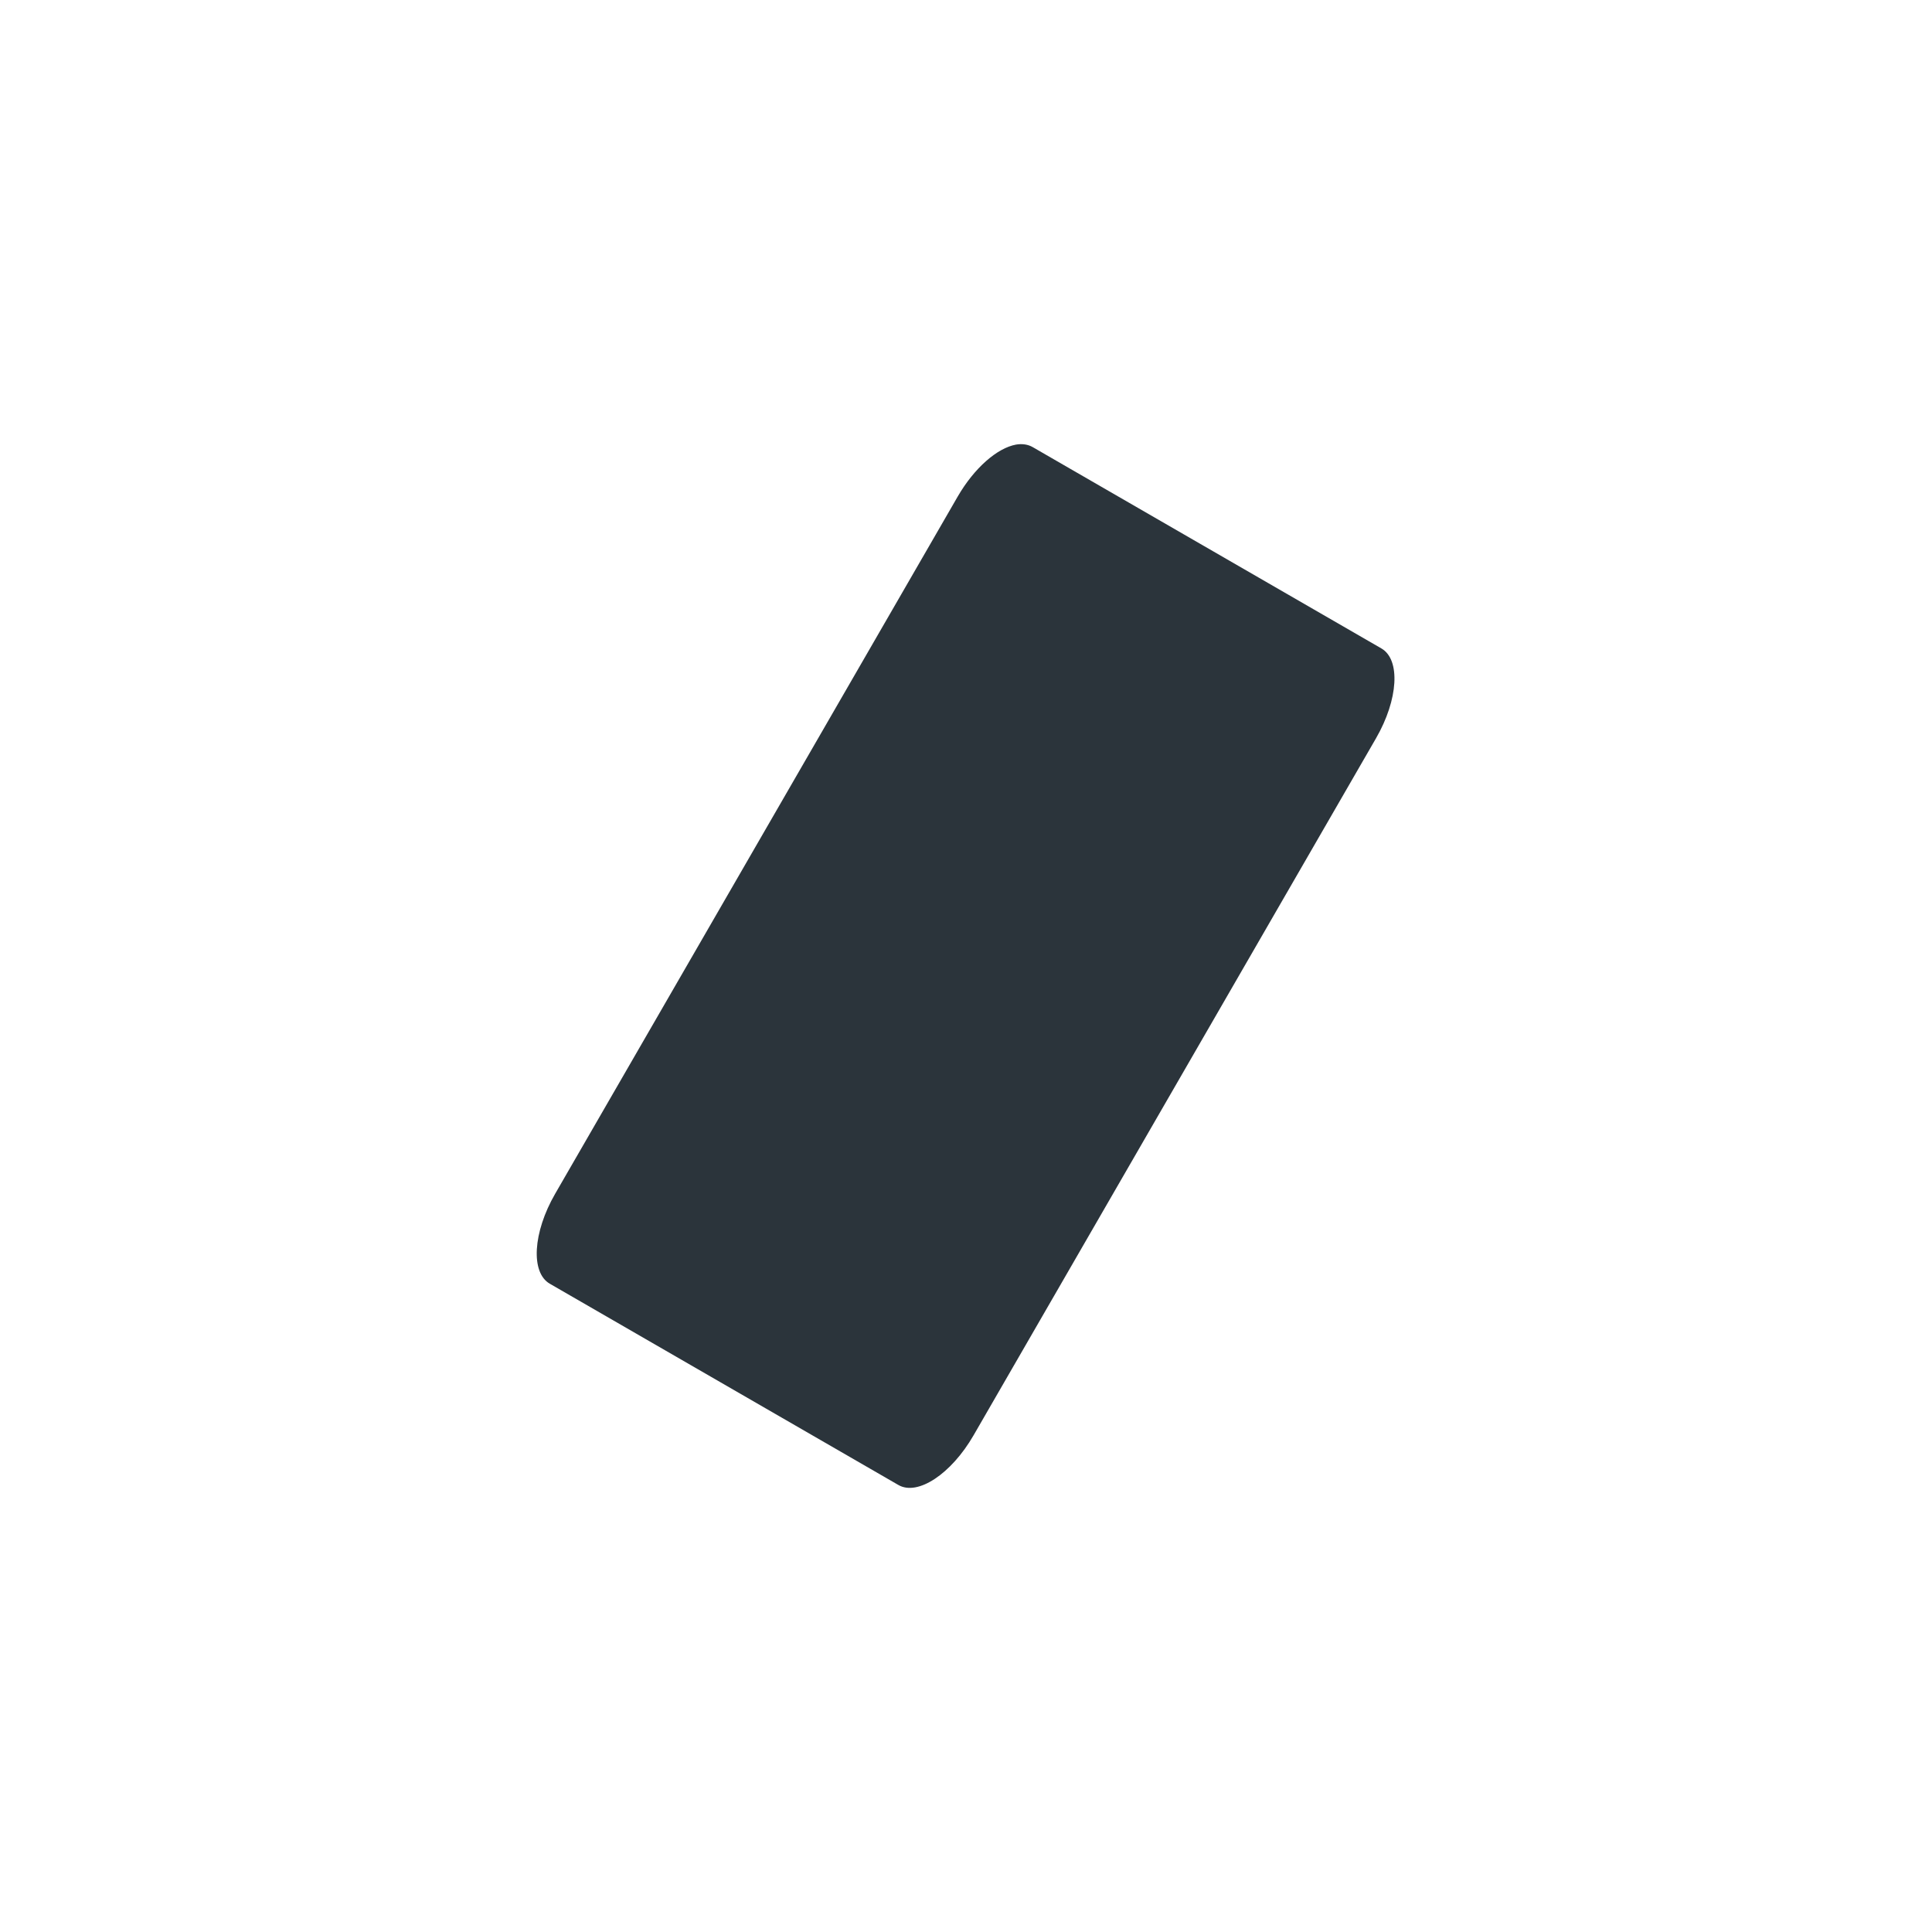 <svg xmlns="http://www.w3.org/2000/svg" width="24" height="24" viewBox="0 0 24 24">
 <defs>
  <style id="current-color-scheme" type="text/css">
   .ColorScheme-Text { color:#2b343b; } .ColorScheme-Highlight { color:#4285f4; }
  </style>
 </defs>
 <path style="fill:currentColor" class="ColorScheme-Text" d="M 8.621 1.523 C 8.39 1.565 8.104 1.81 7.896 2.17 L 2.896 10.83 C 2.619 11.31 2.59 11.809 2.83 11.947 L 7.16 14.447 C 7.4 14.586 7.817 14.31 8.094 13.83 L 13.094 5.17 C 13.371 4.69 13.4 4.193 13.16 4.055 L 8.83 1.555 C 8.77 1.52 8.698 1.51 8.621 1.523 z" transform="translate(4 4)"/>
</svg>
